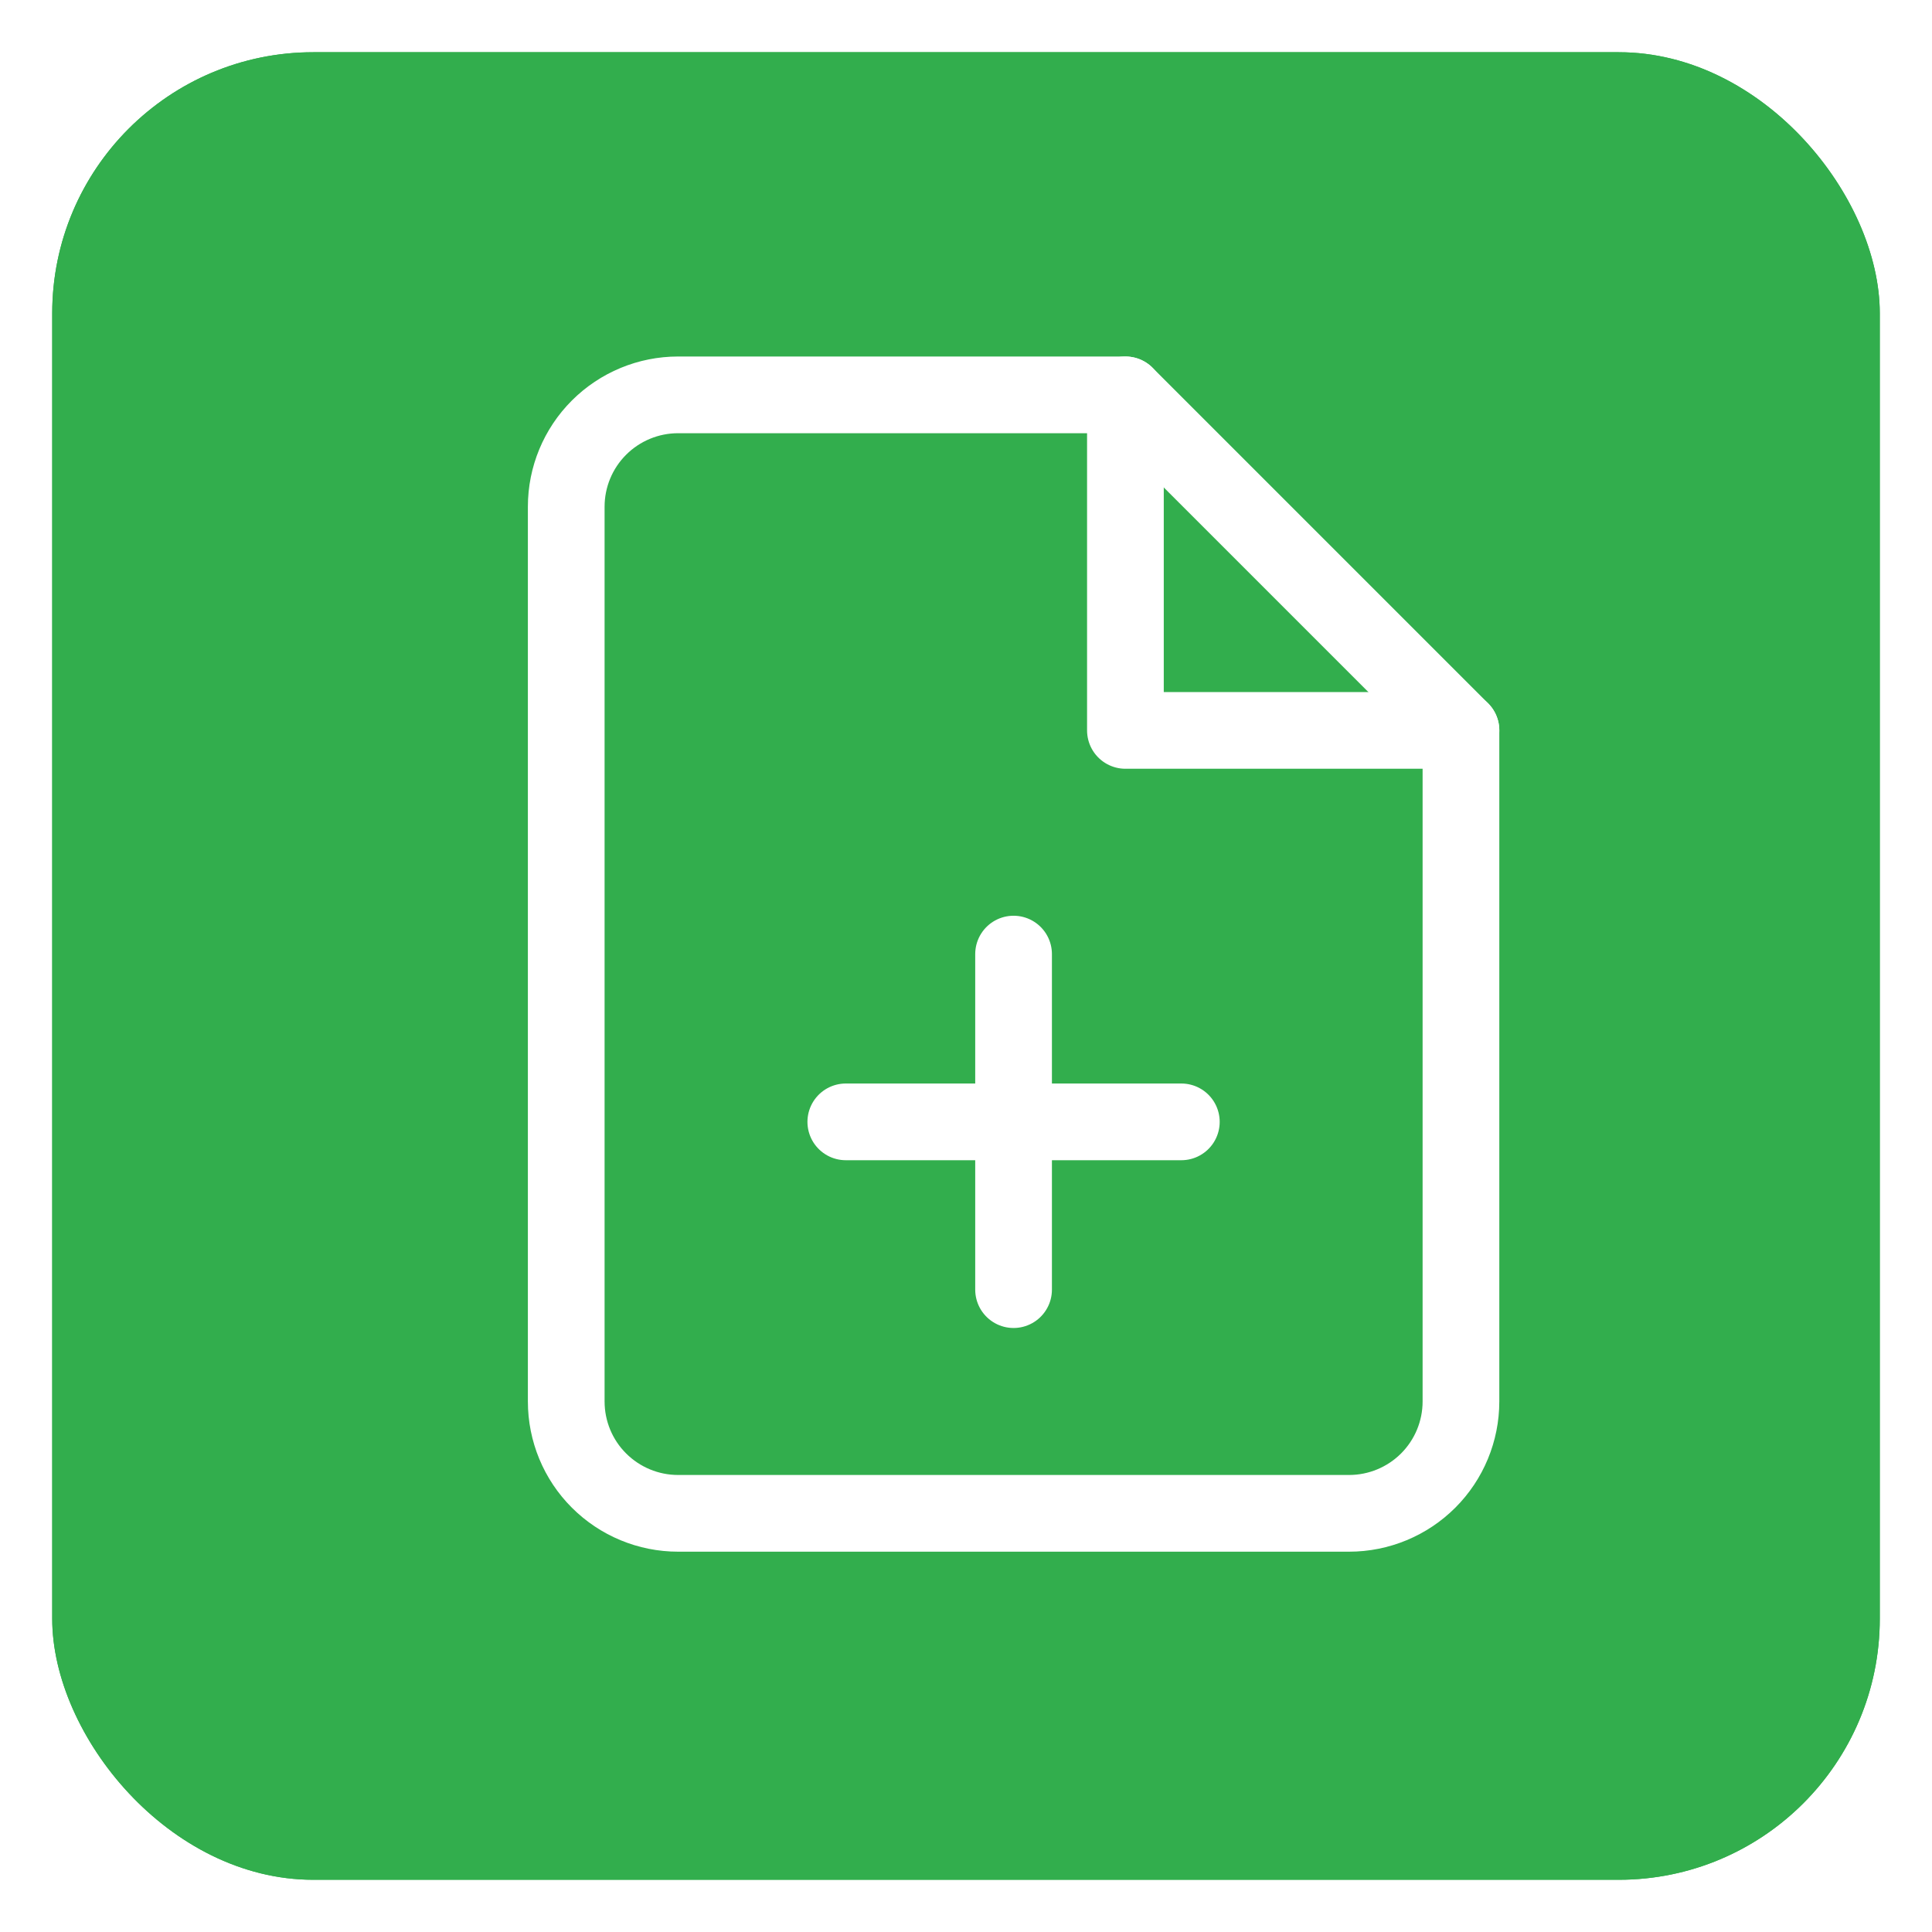 <svg width="37" height="37" viewBox="0 0 37 37" fill="none" xmlns="http://www.w3.org/2000/svg">
<g filter="url(#filter0_d_265_511)">
<g clip-path="url(#clip0_265_511)">
<rect width="35" height="35" rx="5" fill="#32AE4D"/>
<rect x="-2.188" y="-5.469" width="45.938" height="45.938" fill="#32AE4D"/>
<path d="M20.553 6.562H11.986C11.418 6.562 10.873 6.788 10.471 7.19C10.069 7.592 9.844 8.136 9.844 8.704V25.84C9.844 26.408 10.069 26.953 10.471 27.354C10.873 27.756 11.418 27.982 11.986 27.982H24.837C25.405 27.982 25.95 27.756 26.352 27.354C26.753 26.953 26.979 26.408 26.979 25.84V12.988L20.553 6.562Z" stroke="white" stroke-width="1.469" stroke-linecap="round" stroke-linejoin="round"/>
<path d="M20.553 6.562V12.988H26.979" stroke="white" stroke-width="1.469" stroke-linecap="round" stroke-linejoin="round"/>
<path d="M18.411 23.698V17.272" stroke="white" stroke-width="1.469" stroke-linecap="round" stroke-linejoin="round"/>
<path d="M15.198 20.485H21.624" stroke="white" stroke-width="1.469" stroke-linecap="round" stroke-linejoin="round"/>
</g>
</g>
<defs>
<filter id="filter0_d_265_511" x="0" y="0" width="37" height="37" filterUnits="userSpaceOnUse" color-interpolation-filters="sRGB">
<feFlood flood-opacity="0" result="BackgroundImageFix"/>
<feColorMatrix in="SourceAlpha" type="matrix" values="0 0 0 0 0 0 0 0 0 0 0 0 0 0 0 0 0 0 127 0" result="hardAlpha"/>
<feOffset dx="1" dy="1"/>
<feGaussianBlur stdDeviation="0.5"/>
<feComposite in2="hardAlpha" operator="out"/>
<feColorMatrix type="matrix" values="0 0 0 0 0 0 0 0 0 0 0 0 0 0 0 0 0 0 0.07 0"/>
<feBlend mode="normal" in2="BackgroundImageFix" result="effect1_dropShadow_265_511"/>
<feBlend mode="normal" in="SourceGraphic" in2="effect1_dropShadow_265_511" result="shape"/>
</filter>
<clipPath id="clip0_265_511">
<rect width="35" height="35" rx="5" fill="white"/>
</clipPath>
</defs>
</svg>

